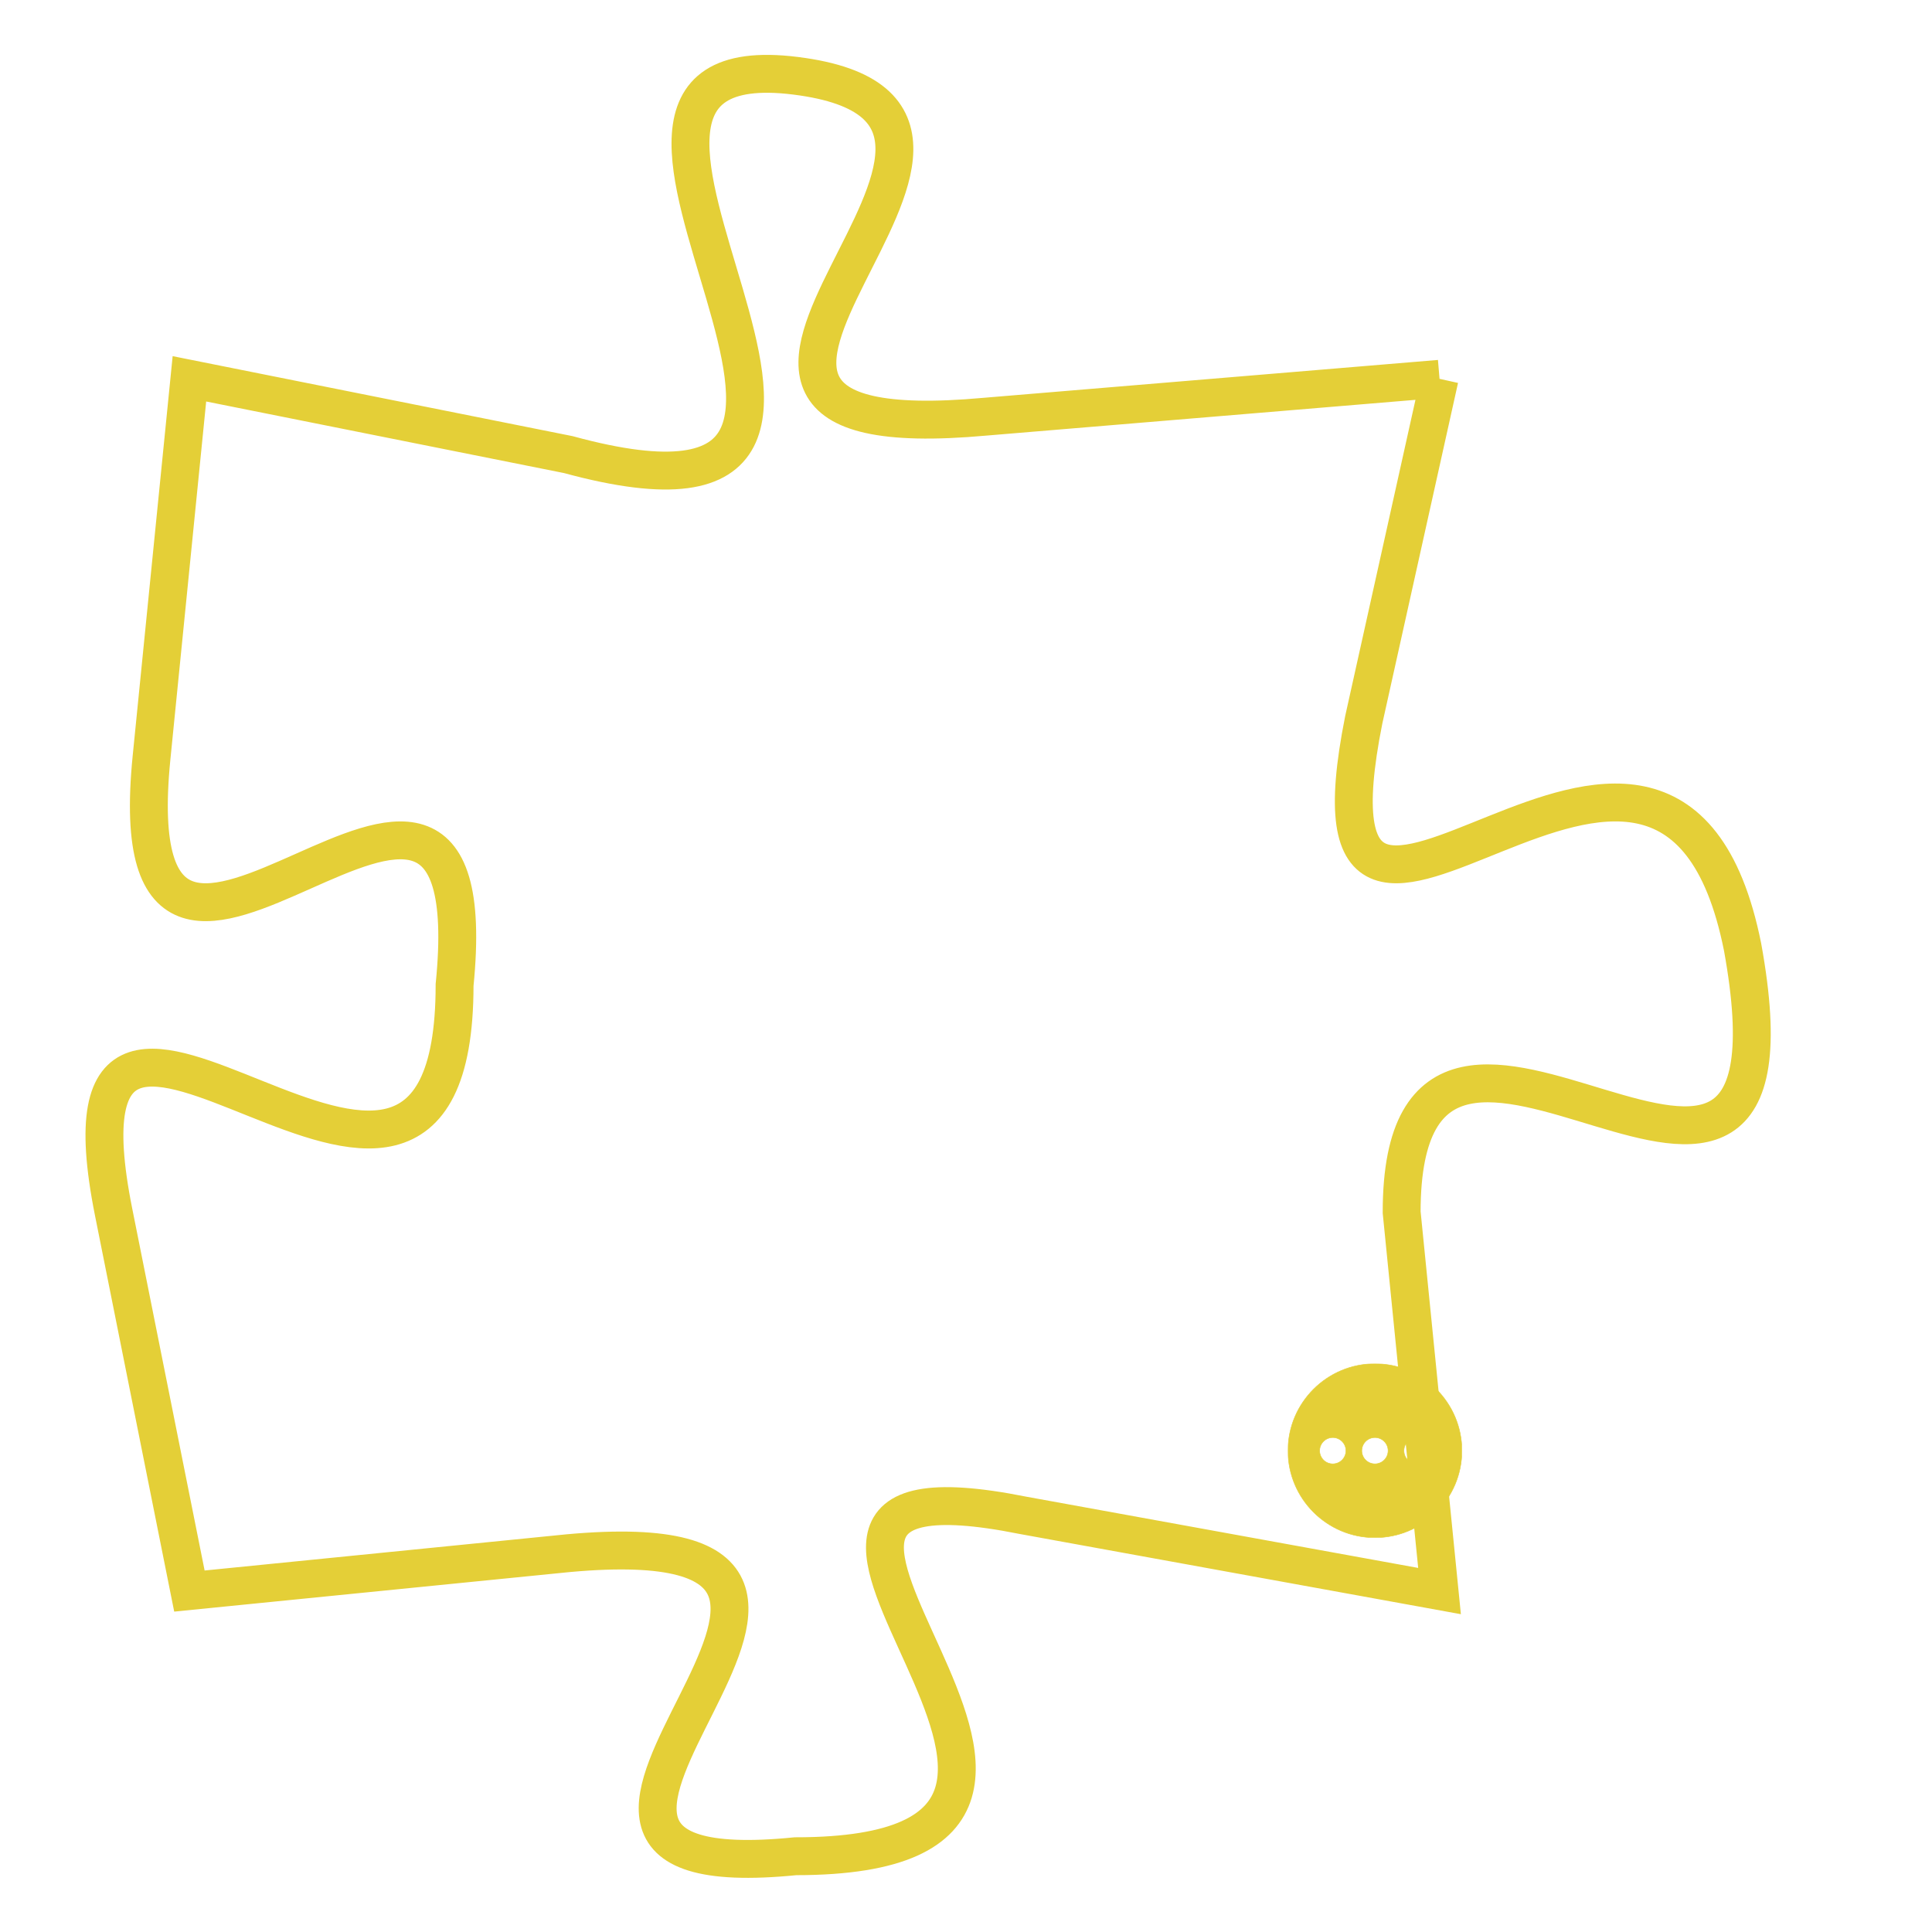 <svg version="1.1" xmlns="http://www.w3.org/2000/svg" xmlns:xlink="http://www.w3.org/1999/xlink" fill="transparent" x="0" y="0" width="350" height="350" preserveAspectRatio="xMinYMin slice"><style type="text/css">.links{fill:transparent;stroke: #E4CF37;}.links:hover{fill:#63D272; opacity:0.4;}</style><defs><g id="allt"><path id="t1353" d="M1782,320 L1770,321 C1759,322 1773,313 1765,312 C1757,311 1770,325 1759,322 L1749,320 1749,320 L1748,330 C1747,340 1757,326 1756,336 C1756,346 1745,332 1747,342 L1749,352 1749,352 L1759,351 C1770,350 1755,360 1765,359 C1776,359 1761,348 1771,350 L1782,352 1782,352 L1781,342 C1781,333 1792,346 1790,335 C1788,325 1778,339 1780,329 L1782,320"/></g><clipPath id="c" clipRule="evenodd" fill="transparent"><use href="#t1353"/></clipPath></defs><svg viewBox="1744 310 49 51" preserveAspectRatio="xMinYMin meet"><svg width="4380" height="2430"><g><image crossorigin="anonymous" x="0" y="0" href="https://nftpuzzle.license-token.com/assets/completepuzzle.svg" width="100%" height="100%" /><g class="links"><use href="#t1353"/></g></g></svg><svg x="1778" y="346" height="9%" width="9%" viewBox="0 0 330 330"><g><a xlink:href="https://nftpuzzle.license-token.com/" class="links"><title>See the most innovative NFT based token software licensing project</title><path fill="#E4CF37" id="more" d="M165,0C74.019,0,0,74.019,0,165s74.019,165,165,165s165-74.019,165-165S255.981,0,165,0z M85,190 c-13.785,0-25-11.215-25-25s11.215-25,25-25s25,11.215,25,25S98.785,190,85,190z M165,190c-13.785,0-25-11.215-25-25 s11.215-25,25-25s25,11.215,25,25S178.785,190,165,190z M245,190c-13.785,0-25-11.215-25-25s11.215-25,25-25 c13.785,0,25,11.215,25,25S258.785,190,245,190z"></path></a></g></svg></svg></svg>